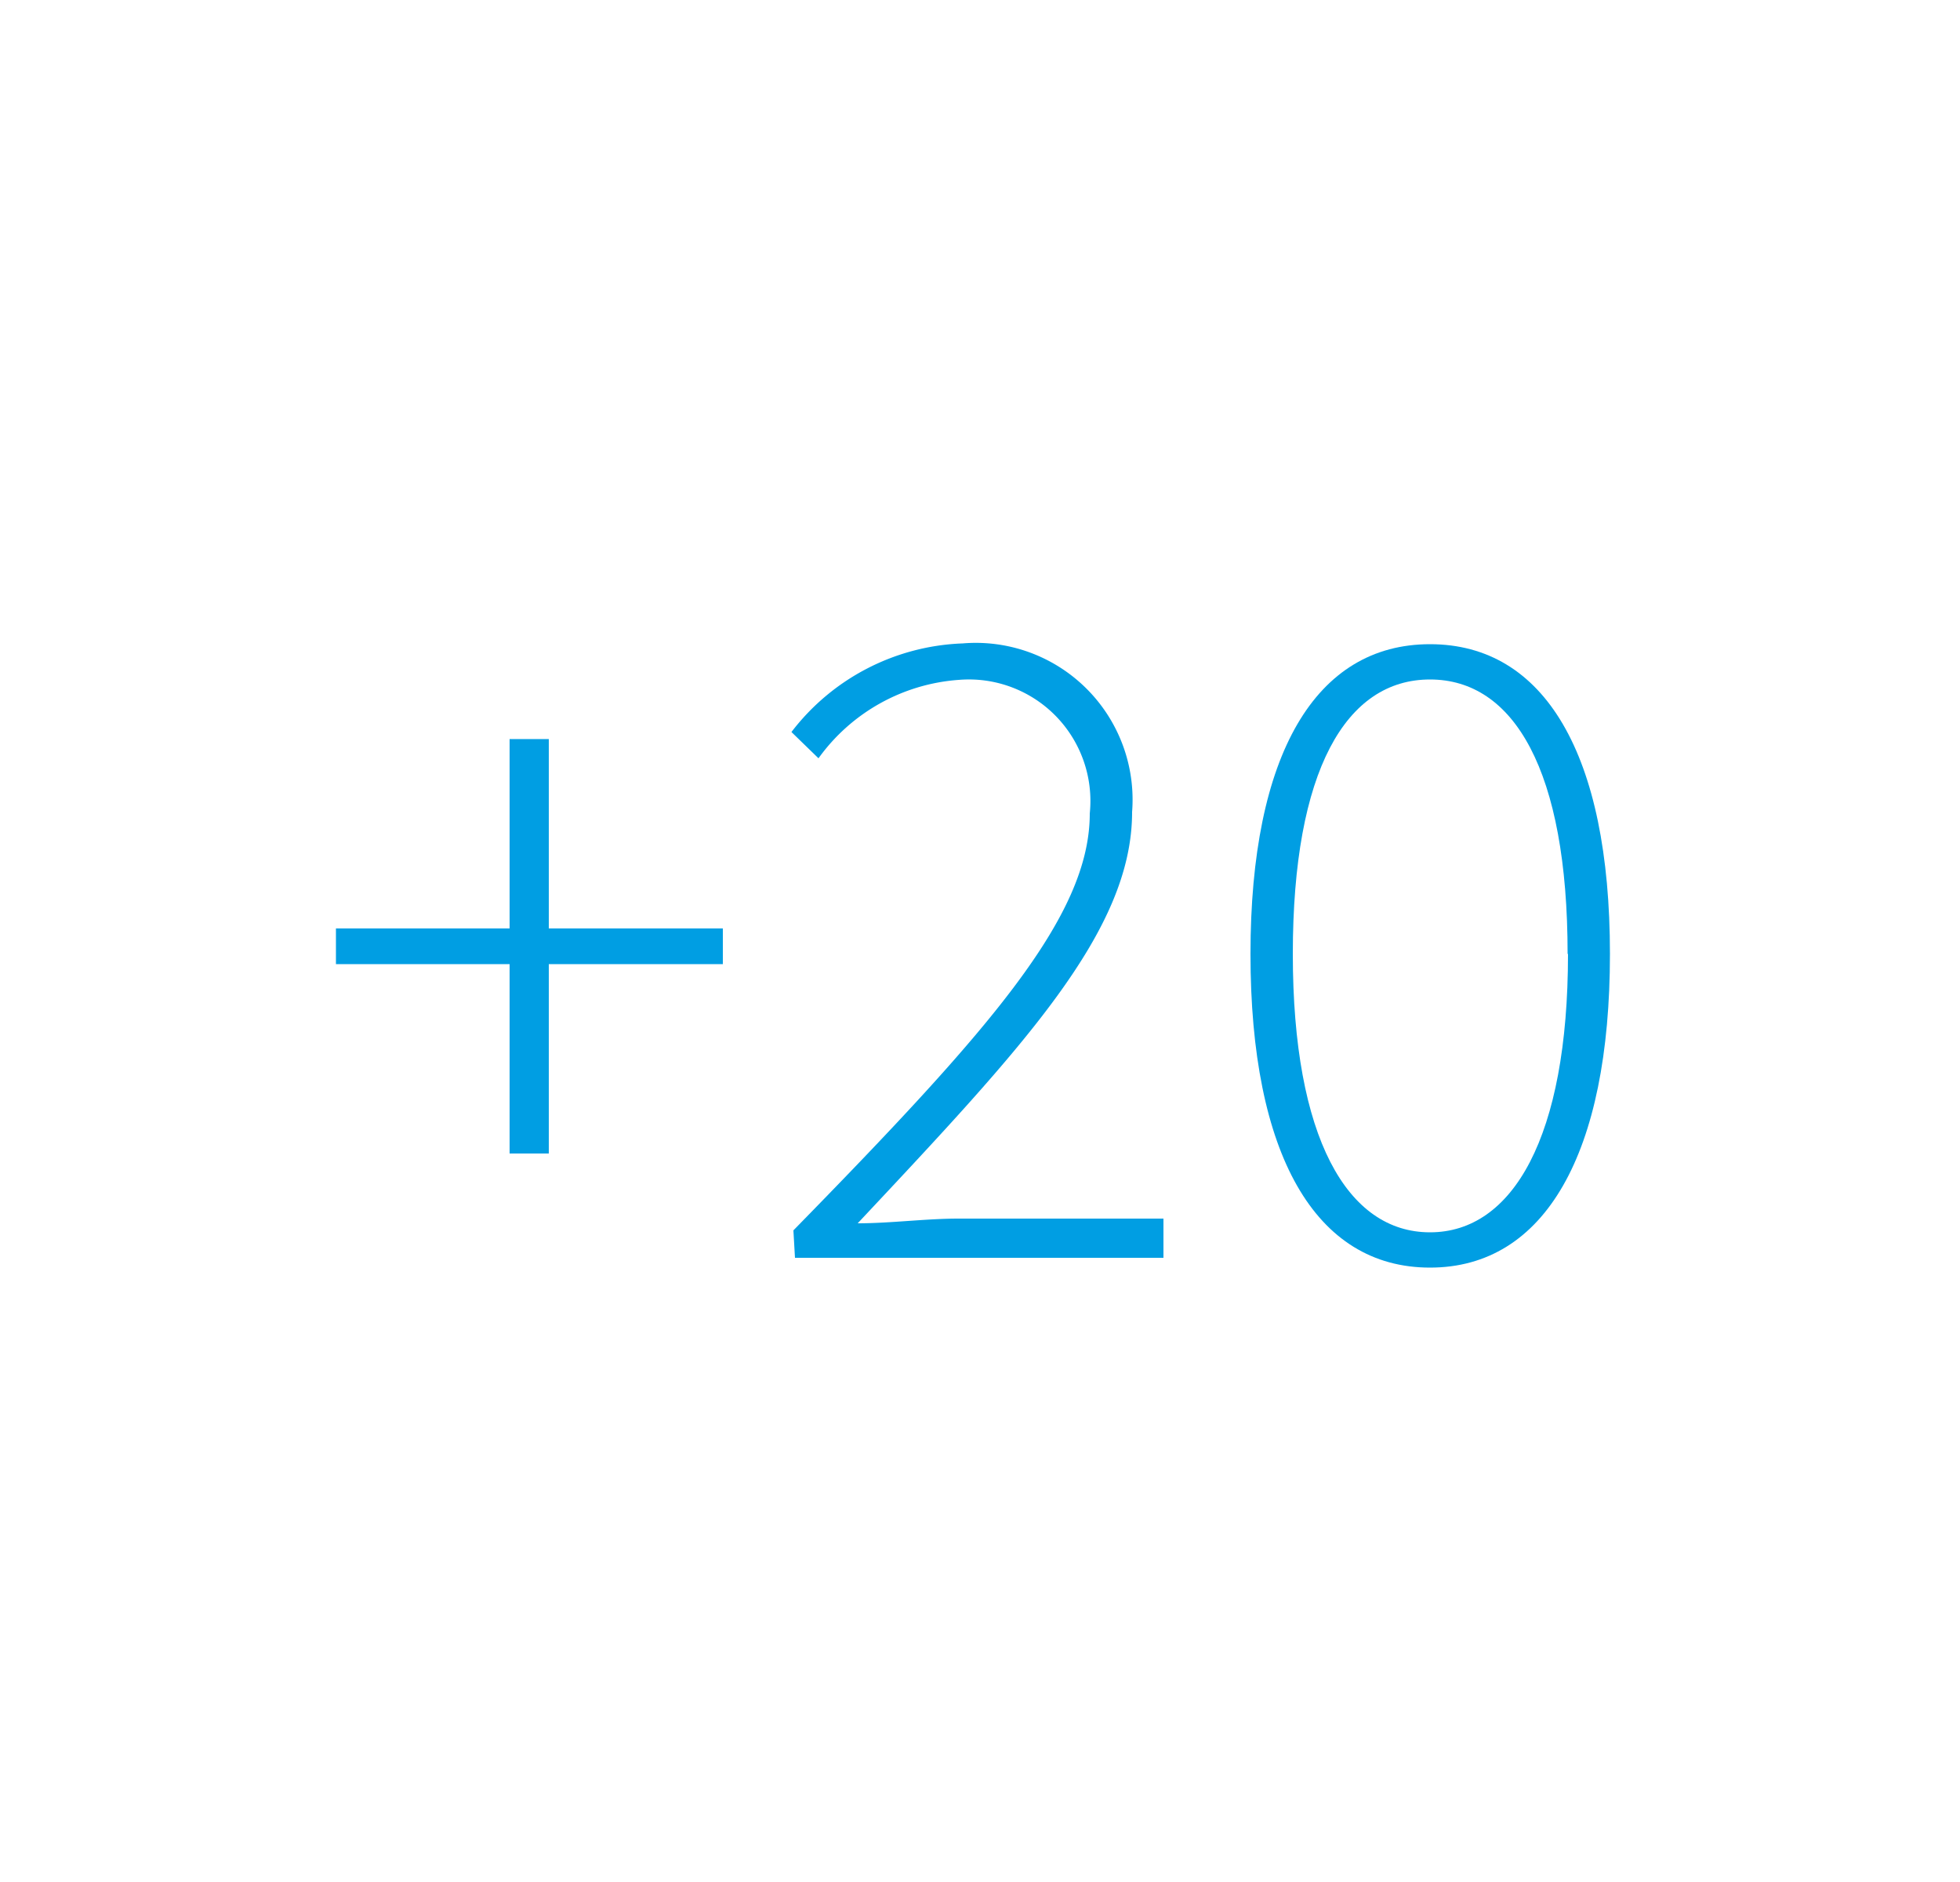 <svg xmlns="http://www.w3.org/2000/svg" viewBox="0 0 50 48"><title>Icon-Move-Mat1+20-Hover</title><rect width="50" height="48" style="fill:#fff"/><path d="M13,24.59H8.57v-.91H13V18.85h1v4.83h4.44v.91H14v4.83H13Z" style="fill:#009ee3"/><path d="M20.24,31.38c5-5.11,7.56-8,7.56-10.63a3.1,3.1,0,0,0-3.34-3.41,4.83,4.83,0,0,0-3.58,2l-.69-.67a5.76,5.76,0,0,1,4.37-2.26,4,4,0,0,1,4.32,4.3c0,3.05-2.79,6-7,10.49.84,0,1.73-.12,2.57-.12h5.23v1h-9.4Z" style="fill:#009ee3"/><path d="M31.9,24.33c0-5.09,1.66-7.9,4.58-7.9s4.59,2.81,4.59,7.9-1.66,8-4.59,8S31.9,29.44,31.9,24.33Zm8.09,0c0-4.68-1.37-7-3.51-7s-3.5,2.31-3.5,7,1.39,7.1,3.5,7.1S40,29,40,24.33Z" style="fill:#009ee3"/></svg>